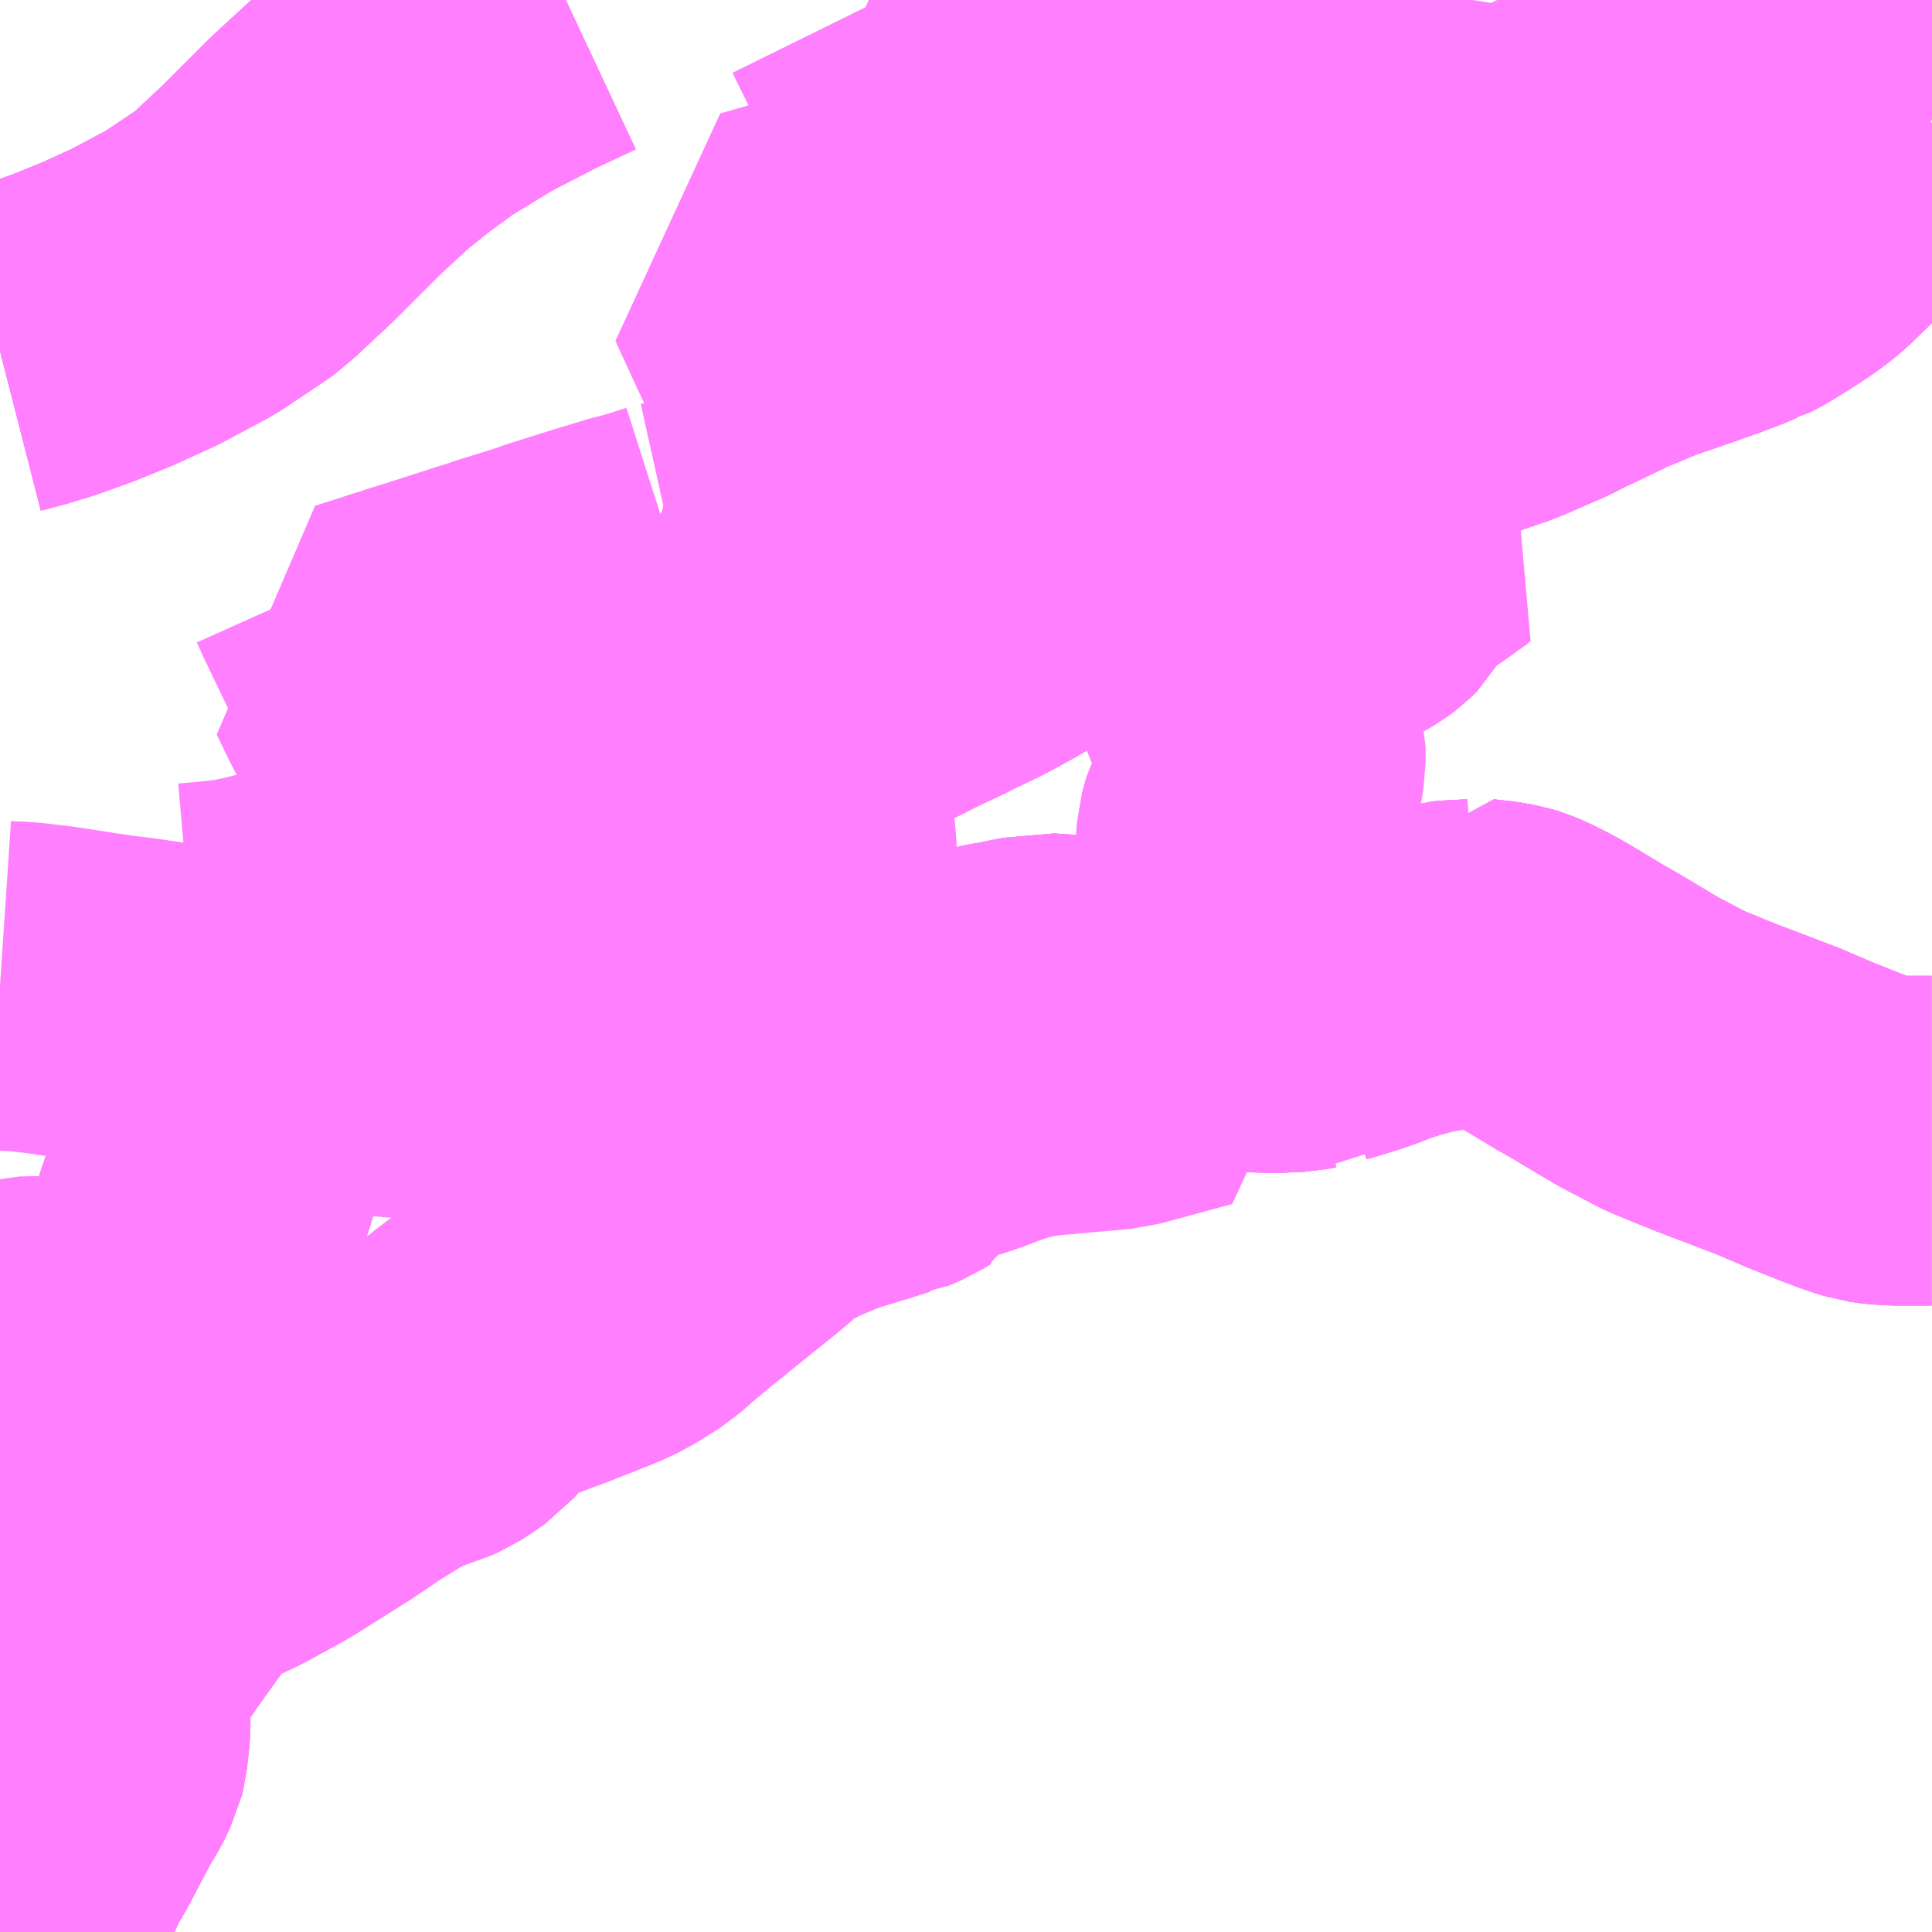 <?xml version="1.0" encoding="UTF-8"?>
<svg  xmlns="http://www.w3.org/2000/svg" xmlns:xlink="http://www.w3.org/1999/xlink" xmlns:go="http://purl.org/svgmap/profile" property="N07_001,N07_002,N07_003,N07_004,N07_005,N07_006,N07_007" viewBox="13935.059 -3581.543 4.395 4.395" go:dataArea="13935.05859375 -3581.54296875 4.39453125 4.39453125" >
<globalCoordinateSystem srsName="http://purl.org/crs/84" transform="matrix(100.0,0.0,0.0,-100.0,0.0,0.0)" />
<defs>
 <g id="p0" >
  <circle cx="0.0" cy="0.0" r="3" stroke="green" stroke-width="0.75" vector-effect="non-scaling-stroke" />
 </g>
</defs>
<g fill="none" fill-rule="evenodd" stroke="#FF00FF" stroke-width="0.75" opacity="0.5" vector-effect="non-scaling-stroke" stroke-linejoin="bevel" >
<path content="1,千曲バス（株）,上田～立川,1.0,1.0,1.0," xlink:title="1" d="M13935.059,-3580.745L13935.102,-3580.756L13935.128,-3580.764L13935.155,-3580.772L13935.23,-3580.799L13935.306,-3580.83L13935.389,-3580.868L13935.421,-3580.885L13935.494,-3580.924L13935.579,-3580.981L13935.605,-3580.999L13935.615,-3581.009L13935.632,-3581.025L13935.692,-3581.081L13935.784,-3581.173L13935.801,-3581.19L13935.877,-3581.26L13935.944,-3581.314L13935.988,-3581.346L13936.015,-3581.366L13936.125,-3581.433L13936.147,-3581.445L13936.252,-3581.499L13936.346,-3581.543"/>
<path content="1,千曲バス（株）,小諸～立川,1.0,1.0,1.0," xlink:title="1" d="M13935.059,-3580.745L13935.102,-3580.756L13935.128,-3580.764L13935.155,-3580.772L13935.23,-3580.799L13935.306,-3580.83L13935.389,-3580.868L13935.421,-3580.885L13935.494,-3580.924L13935.579,-3580.981L13935.605,-3580.999L13935.615,-3581.009L13935.632,-3581.025L13935.692,-3581.081L13935.784,-3581.173L13935.801,-3581.19L13935.877,-3581.26L13935.944,-3581.314L13935.988,-3581.346L13936.015,-3581.366L13936.125,-3581.433L13936.147,-3581.445L13936.252,-3581.499L13936.346,-3581.543"/>
<path content="1,国際十王交通（株）,京都・大阪線,1.0,1.0,1.0," xlink:title="1" d="M13937.777,-3581.543L13937.788,-3581.536L13937.798,-3581.527L13937.803,-3581.515L13937.803,-3581.499L13937.797,-3581.486L13937.787,-3581.474L13937.774,-3581.462L13937.757,-3581.452L13937.734,-3581.44L13937.71,-3581.428L13937.462,-3581.307L13937.401,-3581.276L13937.392,-3581.272L13937.359,-3581.257L13937.348,-3581.252L13937.331,-3581.247L13937.312,-3581.244L13937.3,-3581.244L13937.281,-3581.244L13937.263,-3581.246L13937.242,-3581.252L13937.226,-3581.258L13937.211,-3581.268L13937.199,-3581.282L13937.189,-3581.297L13937.18,-3581.326L13937.16,-3581.356L13937.133,-3581.398L13937.132,-3581.401L13937.062,-3581.543M13936.346,-3581.543L13936.252,-3581.499L13936.147,-3581.445L13936.125,-3581.433L13936.015,-3581.366L13935.988,-3581.346L13935.944,-3581.314L13935.877,-3581.26L13935.801,-3581.19L13935.784,-3581.173L13935.692,-3581.081L13935.632,-3581.025L13935.615,-3581.009L13935.605,-3580.999L13935.579,-3580.981L13935.494,-3580.924L13935.421,-3580.885L13935.389,-3580.868L13935.306,-3580.83L13935.23,-3580.799L13935.155,-3580.772L13935.128,-3580.764L13935.102,-3580.756L13935.059,-3580.745"/>
<path content="1,立川バス・シティバス立川,昭24,13.5,9.0,8.5," xlink:title="1" d="M13935.135,-3577.148L13935.075,-3577.204L13935.065,-3577.211L13935.059,-3577.214"/>
<path content="1,立川バス・シティバス立川,立10-1,3.0,4.0,4.0," xlink:title="1" d="M13935.135,-3577.148L13935.075,-3577.204L13935.065,-3577.211L13935.059,-3577.214"/>
<path content="1,立川バス・シティバス立川,立10-2,2.5,3.0,3.0," xlink:title="1" d="M13935.135,-3577.148L13935.075,-3577.204L13935.065,-3577.211L13935.059,-3577.214"/>
<path content="1,立川バス・シティバス立川,立12,0.0,1.0,1.0," xlink:title="1" d="M13935.135,-3577.148L13935.075,-3577.204L13935.065,-3577.211L13935.059,-3577.214"/>
<path content="1,立川バス・シティバス立川,立12-1,26.0,17.0,17.0," xlink:title="1" d="M13935.135,-3577.148L13935.075,-3577.204L13935.065,-3577.211L13935.059,-3577.214"/>
<path content="1,立川バス・シティバス立川,立12-2,13.0,16.0,16.0," xlink:title="1" d="M13935.135,-3577.148L13935.075,-3577.204L13935.065,-3577.211L13935.059,-3577.214"/>
<path content="1,西東京バス（株）,001,2.0,2.0,2.0," xlink:title="1" d="M13935.059,-3580.745L13935.102,-3580.756L13935.128,-3580.764L13935.155,-3580.772L13935.23,-3580.799L13935.306,-3580.83L13935.389,-3580.868L13935.421,-3580.885L13935.494,-3580.924L13935.579,-3580.981L13935.605,-3580.999L13935.615,-3581.009L13935.632,-3581.025L13935.692,-3581.081L13935.784,-3581.173L13935.801,-3581.19L13935.877,-3581.26L13935.944,-3581.314L13935.988,-3581.346L13936.015,-3581.366L13936.125,-3581.433L13936.147,-3581.445L13936.252,-3581.499L13936.346,-3581.543"/>
<path content="1,西武バス（株）,001,12.0,12.0,12.0," xlink:title="1" d="M13939.025,-3581.468L13939.059,-3581.428L13939.119,-3581.465L13939.142,-3581.48L13939.162,-3581.492L13939.176,-3581.501L13939.198,-3581.516L13939.225,-3581.534L13939.241,-3581.543L13939.241,-3581.543"/>
<path content="1,西武バス（株）,入市30,30.0,48.0,48.0," xlink:title="1" d="M13937.94,-3580.965L13937.845,-3580.943L13937.828,-3581.005L13937.813,-3581.06L13937.807,-3581.081L13937.798,-3581.116L13937.793,-3581.133L13937.785,-3581.154L13937.783,-3581.168L13937.775,-3581.197L13937.771,-3581.212L13937.767,-3581.226L13937.76,-3581.254L13937.754,-3581.267L13937.746,-3581.296L13937.73,-3581.353L13937.718,-3581.399L13937.71,-3581.428L13937.698,-3581.469L13937.693,-3581.492L13937.684,-3581.52L13937.678,-3581.543"/>
<path content="1,西武バス（株）,入市30-1,13.0,11.0,11.0," xlink:title="1" d="M13937.845,-3580.943L13937.847,-3580.935L13937.852,-3580.924L13937.869,-3580.862L13937.87,-3580.858L13937.875,-3580.848L13937.887,-3580.788L13937.889,-3580.783L13937.89,-3580.778L13937.891,-3580.771L13937.895,-3580.752L13937.899,-3580.724L13937.9,-3580.703L13937.899,-3580.678L13937.897,-3580.652L13937.895,-3580.64L13937.893,-3580.632L13937.889,-3580.615L13937.884,-3580.601L13937.875,-3580.58L13937.861,-3580.555L13937.851,-3580.538L13937.84,-3580.522L13937.824,-3580.503L13937.812,-3580.489L13937.799,-3580.477L13937.796,-3580.473L13937.776,-3580.455L13937.761,-3580.445L13937.736,-3580.426L13937.712,-3580.409L13937.705,-3580.404L13937.686,-3580.391L13937.676,-3580.384L13937.618,-3580.345L13937.506,-3580.269L13937.475,-3580.248L13937.434,-3580.22L13937.424,-3580.209L13937.404,-3580.199L13937.326,-3580.15L13937.26,-3580.114L13937.195,-3580.083L13937.18,-3580.075L13937.12,-3580.047L13937.089,-3580.031L13937.021,-3579.998L13936.944,-3579.964L13936.865,-3579.925L13936.833,-3579.909L13936.82,-3579.903L13936.775,-3579.882L13936.742,-3579.867L13936.742,-3579.911L13936.746,-3579.927L13936.755,-3579.946L13936.781,-3579.995L13936.784,-3580L13936.784,-3580.002L13936.838,-3580.115"/>
<path content="1,西武バス（株）,入市30-1,13.0,11.0,11.0," xlink:title="1" d="M13937.94,-3580.965L13937.845,-3580.943"/>
<path content="1,西武バス（株）,入市30-1,13.0,11.0,11.0," xlink:title="1" d="M13937.678,-3581.543L13937.684,-3581.52L13937.693,-3581.492L13937.698,-3581.469L13937.71,-3581.428L13937.718,-3581.399L13937.73,-3581.353L13937.746,-3581.296L13937.754,-3581.267L13937.76,-3581.254L13937.767,-3581.226L13937.771,-3581.212L13937.775,-3581.197L13937.783,-3581.168L13937.785,-3581.154L13937.793,-3581.133L13937.796,-3581.121L13937.798,-3581.116L13937.798,-3581.113L13937.807,-3581.081L13937.813,-3581.06L13937.828,-3581.005L13937.842,-3580.958L13937.845,-3580.943"/>
<path content="1,西武バス（株）,入市30-2,5.0,4.0,4.0," xlink:title="1" d="M13935.059,-3577.214L13935.065,-3577.211L13935.079,-3577.235L13935.095,-3577.265L13935.109,-3577.292L13935.119,-3577.313L13935.13,-3577.337L13935.132,-3577.342L13935.143,-3577.361L13935.153,-3577.377L13935.211,-3577.487L13935.225,-3577.51L13935.232,-3577.522L13935.245,-3577.549L13935.248,-3577.561L13935.254,-3577.617L13935.253,-3577.647L13935.254,-3577.659L13935.256,-3577.713L13935.257,-3577.723L13935.255,-3577.751L13935.256,-3577.767L13935.254,-3577.797L13935.262,-3577.99L13935.262,-3578L13935.262,-3578.012L13935.267,-3578.048L13935.272,-3578.104L13935.275,-3578.116L13935.281,-3578.163L13935.294,-3578.215L13935.316,-3578.273L13935.329,-3578.311L13935.348,-3578.36L13935.363,-3578.401L13935.368,-3578.408L13935.372,-3578.422L13935.384,-3578.445L13935.397,-3578.474L13935.429,-3578.54L13935.443,-3578.566L13935.46,-3578.602L13935.468,-3578.621L13935.471,-3578.633L13935.488,-3578.692L13935.498,-3578.732L13935.502,-3578.74L13935.505,-3578.754L13935.522,-3578.804L13935.535,-3578.841L13935.543,-3578.866L13935.549,-3578.886L13935.556,-3578.916L13935.568,-3578.955L13935.591,-3579.02L13935.594,-3579.028L13935.607,-3579.066L13935.618,-3579.102L13935.629,-3579.133L13935.635,-3579.142L13935.642,-3579.167L13935.651,-3579.188L13935.659,-3579.212L13935.663,-3579.221L13935.685,-3579.276L13935.699,-3579.319L13935.703,-3579.336L13935.704,-3579.338L13935.709,-3579.365L13935.71,-3579.394L13935.709,-3579.408L13935.709,-3579.41L13935.709,-3579.422L13935.736,-3579.43L13935.756,-3579.435L13935.81,-3579.45L13935.827,-3579.454L13935.876,-3579.467L13935.936,-3579.483L13935.948,-3579.486L13935.961,-3579.49L13935.983,-3579.495L13936.022,-3579.505L13936.061,-3579.517L13936.074,-3579.52L13936.087,-3579.526L13936.137,-3579.553L13936.189,-3579.581L13936.221,-3579.599L13936.23,-3579.603L13936.264,-3579.623L13936.301,-3579.643L13936.37,-3579.679L13936.406,-3579.698L13936.425,-3579.707L13936.559,-3579.774L13936.619,-3579.804L13936.742,-3579.867L13936.775,-3579.882L13936.82,-3579.903L13936.833,-3579.909L13936.865,-3579.925L13936.944,-3579.964L13937.021,-3579.998L13937.089,-3580.031L13937.12,-3580.047L13937.18,-3580.075L13937.195,-3580.083L13937.26,-3580.114L13937.326,-3580.15L13937.404,-3580.199L13937.424,-3580.209L13937.434,-3580.22L13937.475,-3580.248L13937.506,-3580.269L13937.618,-3580.345L13937.676,-3580.384L13937.686,-3580.391L13937.705,-3580.404L13937.712,-3580.409L13937.736,-3580.426L13937.761,-3580.445L13937.776,-3580.455L13937.796,-3580.473L13937.799,-3580.477L13937.812,-3580.489L13937.824,-3580.503L13937.84,-3580.522L13937.851,-3580.538L13937.861,-3580.555L13937.875,-3580.58L13937.884,-3580.601L13937.889,-3580.615L13937.893,-3580.632L13937.895,-3580.64L13937.897,-3580.652L13937.899,-3580.678L13937.9,-3580.703L13937.899,-3580.724L13937.895,-3580.752L13937.891,-3580.771L13937.89,-3580.778L13937.889,-3580.783L13937.887,-3580.788L13937.875,-3580.848L13937.87,-3580.858L13937.869,-3580.862L13937.852,-3580.924L13937.847,-3580.935L13937.845,-3580.943"/>
<path content="1,西武バス（株）,入市30-2,5.0,4.0,4.0," xlink:title="1" d="M13937.845,-3580.943L13937.842,-3580.958L13937.828,-3581.005L13937.813,-3581.06L13937.807,-3581.081L13937.798,-3581.113L13937.798,-3581.116L13937.796,-3581.121L13937.793,-3581.133L13937.785,-3581.154L13937.783,-3581.168L13937.775,-3581.197L13937.771,-3581.212L13937.767,-3581.226L13937.76,-3581.254L13937.754,-3581.267L13937.746,-3581.296L13937.73,-3581.353L13937.718,-3581.399L13937.71,-3581.428L13937.698,-3581.469L13937.693,-3581.492L13937.684,-3581.52L13937.678,-3581.543"/>
<path content="1,西武バス（株）,入市30-2,5.0,4.0,4.0," xlink:title="1" d="M13937.94,-3580.965L13937.845,-3580.943"/>
<path content="1,西武バス（株）,入市30-3,0.0,4.0,4.0," xlink:title="1" d="M13937.678,-3581.543L13937.684,-3581.52L13937.693,-3581.492L13937.698,-3581.469L13937.71,-3581.428L13937.718,-3581.399L13937.73,-3581.353L13937.746,-3581.296L13937.754,-3581.267L13937.76,-3581.254L13937.767,-3581.226L13937.771,-3581.212L13937.775,-3581.197L13937.783,-3581.168L13937.785,-3581.154L13937.793,-3581.133L13937.796,-3581.121L13937.798,-3581.116L13937.798,-3581.113L13937.807,-3581.081L13937.813,-3581.06L13937.828,-3581.005L13937.842,-3580.958L13937.845,-3580.943L13937.94,-3580.965"/>
<path content="1,西武バス（株）,入市30-4,999.9,999.9,999.9," xlink:title="1" d="M13937.875,-3580.848L13937.87,-3580.858L13937.869,-3580.862L13937.852,-3580.924L13937.847,-3580.935L13937.845,-3580.943L13937.842,-3580.958L13937.828,-3581.005L13937.813,-3581.06L13937.807,-3581.081L13937.798,-3581.113L13937.798,-3581.116L13937.796,-3581.121L13937.793,-3581.133L13937.785,-3581.154L13937.783,-3581.168L13937.775,-3581.197L13937.771,-3581.212L13937.767,-3581.226L13937.76,-3581.254L13937.754,-3581.267L13937.746,-3581.296L13937.73,-3581.353L13937.718,-3581.399L13937.71,-3581.428L13937.698,-3581.469L13937.693,-3581.492L13937.684,-3581.52L13937.678,-3581.543"/>
<path content="1,西武バス（株）,入市31,6.5,7.0,7.0," xlink:title="1" d="M13935.059,-3577.214L13935.065,-3577.211L13935.079,-3577.235L13935.095,-3577.265L13935.109,-3577.292L13935.119,-3577.313L13935.13,-3577.337L13935.132,-3577.342L13935.143,-3577.361L13935.153,-3577.377L13935.211,-3577.487L13935.225,-3577.51L13935.232,-3577.522L13935.245,-3577.549L13935.248,-3577.561L13935.254,-3577.617L13935.253,-3577.647L13935.254,-3577.659L13935.256,-3577.713L13935.257,-3577.723L13935.255,-3577.751L13935.256,-3577.767L13935.254,-3577.797L13935.262,-3577.99L13935.262,-3578L13935.262,-3578.012L13935.267,-3578.048L13935.272,-3578.104L13935.275,-3578.116L13935.281,-3578.163L13935.294,-3578.215L13935.316,-3578.273L13935.329,-3578.311L13935.348,-3578.36L13935.363,-3578.401L13935.368,-3578.408L13935.372,-3578.422L13935.384,-3578.445L13935.397,-3578.474L13935.429,-3578.54L13935.443,-3578.566L13935.46,-3578.602L13935.468,-3578.621L13935.471,-3578.633L13935.488,-3578.692L13935.498,-3578.732L13935.502,-3578.74L13935.505,-3578.754L13935.522,-3578.804L13935.535,-3578.841L13935.543,-3578.866L13935.549,-3578.886L13935.556,-3578.916L13935.568,-3578.955L13935.591,-3579.02L13935.594,-3579.028L13935.607,-3579.066L13935.618,-3579.102L13935.629,-3579.133L13935.635,-3579.142L13935.642,-3579.167L13935.651,-3579.188L13935.659,-3579.212L13935.663,-3579.221L13935.685,-3579.276L13935.699,-3579.319L13935.703,-3579.336L13935.704,-3579.338L13935.709,-3579.365L13935.71,-3579.394L13935.709,-3579.408L13935.709,-3579.41L13935.709,-3579.422L13935.736,-3579.43L13935.756,-3579.435L13935.81,-3579.45L13935.827,-3579.454L13935.876,-3579.467L13935.936,-3579.483L13935.948,-3579.486L13935.961,-3579.49L13935.983,-3579.495L13936.022,-3579.505L13936.061,-3579.517L13936.074,-3579.52L13936.087,-3579.526L13936.137,-3579.553L13936.189,-3579.581L13936.221,-3579.599L13936.23,-3579.603L13936.264,-3579.623L13936.301,-3579.643L13936.37,-3579.679L13936.406,-3579.698L13936.425,-3579.707L13936.559,-3579.774L13936.619,-3579.804L13936.742,-3579.867L13936.775,-3579.882L13936.82,-3579.903L13936.833,-3579.909L13936.865,-3579.925L13936.944,-3579.964L13937.021,-3579.998L13937.089,-3580.031L13937.12,-3580.047L13937.18,-3580.075L13937.195,-3580.083L13937.26,-3580.114L13937.326,-3580.15L13937.404,-3580.199L13937.424,-3580.209L13937.434,-3580.22L13937.475,-3580.248L13937.506,-3580.269L13937.618,-3580.345L13937.676,-3580.384L13937.686,-3580.391L13937.705,-3580.404L13937.712,-3580.409L13937.736,-3580.426L13937.761,-3580.445L13937.776,-3580.455L13937.796,-3580.473L13937.799,-3580.477L13937.812,-3580.489L13937.824,-3580.503L13937.84,-3580.522L13937.851,-3580.538L13937.861,-3580.555L13937.875,-3580.58L13937.884,-3580.601L13937.889,-3580.615L13937.893,-3580.632L13937.895,-3580.64L13937.897,-3580.652L13937.899,-3580.678L13937.9,-3580.703L13937.899,-3580.724L13937.895,-3580.752L13937.891,-3580.771L13937.89,-3580.778L13937.889,-3580.783L13937.887,-3580.788L13937.875,-3580.848L13937.87,-3580.858L13937.869,-3580.862L13937.852,-3580.924L13937.847,-3580.935L13937.845,-3580.943L13937.842,-3580.958L13937.828,-3581.005L13937.813,-3581.06L13937.807,-3581.081L13937.798,-3581.113L13937.798,-3581.116L13937.796,-3581.121L13937.793,-3581.133L13937.785,-3581.154L13937.783,-3581.168L13937.775,-3581.197L13937.771,-3581.212L13937.767,-3581.226L13937.76,-3581.254L13937.754,-3581.267L13937.746,-3581.296L13937.73,-3581.353L13937.718,-3581.399L13937.71,-3581.428L13937.698,-3581.469L13937.693,-3581.492L13937.684,-3581.52L13937.678,-3581.543"/>
<path content="1,西武バス（株）,入市31-1,8.0,10.0,10.0," xlink:title="1" d="M13935.483,-3579.389L13935.497,-3579.387L13935.543,-3579.391L13935.58,-3579.395L13935.605,-3579.398L13935.616,-3579.4L13935.654,-3579.408L13935.709,-3579.422L13935.736,-3579.43L13935.756,-3579.435L13935.81,-3579.45L13935.827,-3579.454L13935.876,-3579.467L13935.936,-3579.483L13935.948,-3579.486L13935.961,-3579.49L13935.983,-3579.495L13936.022,-3579.505L13936.061,-3579.517L13936.074,-3579.52L13936.087,-3579.526L13936.137,-3579.553L13936.189,-3579.581L13936.221,-3579.599L13936.23,-3579.603L13936.264,-3579.623L13936.301,-3579.643L13936.37,-3579.679L13936.406,-3579.698L13936.425,-3579.707L13936.559,-3579.774L13936.619,-3579.804L13936.742,-3579.867L13936.775,-3579.882L13936.82,-3579.903L13936.833,-3579.909L13936.865,-3579.925L13936.944,-3579.964L13937.021,-3579.998L13937.089,-3580.031L13937.12,-3580.047L13937.18,-3580.075L13937.195,-3580.083L13937.26,-3580.114L13937.326,-3580.15L13937.404,-3580.199L13937.424,-3580.209L13937.434,-3580.22L13937.475,-3580.248L13937.506,-3580.269L13937.618,-3580.345L13937.676,-3580.384L13937.686,-3580.391L13937.705,-3580.404L13937.712,-3580.409L13937.736,-3580.426L13937.761,-3580.445L13937.776,-3580.455L13937.796,-3580.473L13937.799,-3580.477L13937.812,-3580.489L13937.824,-3580.503L13937.84,-3580.522L13937.851,-3580.538L13937.861,-3580.555L13937.875,-3580.58L13937.884,-3580.601L13937.889,-3580.615L13937.893,-3580.632L13937.895,-3580.64L13937.897,-3580.652L13937.899,-3580.678L13937.9,-3580.703L13937.899,-3580.724L13937.895,-3580.752L13937.891,-3580.771L13937.89,-3580.778L13937.889,-3580.783L13937.887,-3580.788L13937.875,-3580.848L13937.87,-3580.858L13937.869,-3580.862L13937.852,-3580.924L13937.847,-3580.935L13937.845,-3580.943L13937.842,-3580.958L13937.828,-3581.005L13937.813,-3581.06L13937.807,-3581.081L13937.798,-3581.113L13937.798,-3581.116L13937.796,-3581.121L13937.793,-3581.133L13937.785,-3581.154L13937.783,-3581.168L13937.775,-3581.197L13937.771,-3581.212L13937.767,-3581.226L13937.76,-3581.254L13937.754,-3581.267L13937.746,-3581.296L13937.73,-3581.353L13937.718,-3581.399L13937.71,-3581.428L13937.698,-3581.469L13937.693,-3581.492L13937.684,-3581.52L13937.678,-3581.543"/>
<path content="1,西武バス（株）,入市31-2,21.0,17.0,17.0," xlink:title="1" d="M13936.838,-3580.115L13936.784,-3580.002L13936.784,-3580L13936.781,-3579.995L13936.755,-3579.946L13936.746,-3579.927L13936.742,-3579.911L13936.742,-3579.867L13936.775,-3579.882L13936.82,-3579.903L13936.833,-3579.909L13936.865,-3579.925L13936.944,-3579.964L13937.021,-3579.998L13937.089,-3580.031L13937.12,-3580.047L13937.18,-3580.075L13937.195,-3580.083L13937.26,-3580.114L13937.326,-3580.15L13937.404,-3580.199L13937.424,-3580.209L13937.434,-3580.22L13937.475,-3580.248L13937.506,-3580.269L13937.618,-3580.345L13937.676,-3580.384L13937.686,-3580.391L13937.705,-3580.404L13937.712,-3580.409L13937.736,-3580.426L13937.761,-3580.445L13937.776,-3580.455L13937.796,-3580.473L13937.799,-3580.477L13937.812,-3580.489L13937.824,-3580.503L13937.84,-3580.522L13937.851,-3580.538L13937.861,-3580.555L13937.875,-3580.58L13937.884,-3580.601L13937.889,-3580.615L13937.893,-3580.632L13937.895,-3580.64L13937.897,-3580.652L13937.899,-3580.678L13937.9,-3580.703L13937.899,-3580.724L13937.895,-3580.752L13937.891,-3580.771L13937.89,-3580.778L13937.889,-3580.783L13937.887,-3580.788L13937.875,-3580.848L13937.87,-3580.858L13937.869,-3580.862L13937.852,-3580.924L13937.847,-3580.935L13937.845,-3580.943L13937.842,-3580.958L13937.828,-3581.005L13937.813,-3581.06L13937.807,-3581.081L13937.798,-3581.113L13937.798,-3581.116L13937.796,-3581.121L13937.793,-3581.133L13937.785,-3581.154L13937.783,-3581.168L13937.775,-3581.197L13937.771,-3581.212L13937.767,-3581.226L13937.76,-3581.254L13937.754,-3581.267L13937.746,-3581.296L13937.73,-3581.353L13937.718,-3581.399L13937.71,-3581.428L13937.698,-3581.469L13937.693,-3581.492L13937.684,-3581.52L13937.678,-3581.543"/>
<path content="1,西武バス（株）,入市31-3,1.0,1.0,1.0," xlink:title="1" d="M13935.849,-3580.235L13935.862,-3580.206L13935.937,-3580.05L13935.89,-3580.035L13935.918,-3579.977L13935.933,-3579.949L13935.96,-3579.905L13935.965,-3579.899L13935.97,-3579.89L13935.985,-3579.861L13935.994,-3579.844L13936.001,-3579.823L13936.005,-3579.795L13936.007,-3579.71L13936.007,-3579.704L13936.009,-3579.685L13936.015,-3579.657L13936.021,-3579.642L13936.032,-3579.624L13936.059,-3579.586L13936.084,-3579.536L13936.087,-3579.526L13936.137,-3579.553L13936.189,-3579.581L13936.221,-3579.599L13936.23,-3579.603L13936.264,-3579.623L13936.301,-3579.643L13936.37,-3579.679L13936.406,-3579.698L13936.425,-3579.707L13936.559,-3579.774L13936.619,-3579.804L13936.742,-3579.867L13936.775,-3579.882L13936.82,-3579.903L13936.833,-3579.909L13936.865,-3579.925L13936.944,-3579.964L13937.021,-3579.998L13937.089,-3580.031L13937.12,-3580.047L13937.18,-3580.075L13937.195,-3580.083L13937.26,-3580.114L13937.326,-3580.15L13937.404,-3580.199L13937.424,-3580.209L13937.434,-3580.22L13937.475,-3580.248L13937.506,-3580.269L13937.618,-3580.345L13937.676,-3580.384L13937.686,-3580.391L13937.705,-3580.404L13937.712,-3580.409L13937.736,-3580.426L13937.761,-3580.445L13937.776,-3580.455L13937.796,-3580.473L13937.799,-3580.477L13937.812,-3580.489L13937.824,-3580.503L13937.84,-3580.522L13937.851,-3580.538L13937.861,-3580.555L13937.875,-3580.58L13937.884,-3580.601L13937.889,-3580.615L13937.893,-3580.632L13937.895,-3580.64L13937.897,-3580.652L13937.899,-3580.678L13937.9,-3580.703L13937.899,-3580.724L13937.895,-3580.752L13937.891,-3580.771L13937.89,-3580.778L13937.889,-3580.783L13937.887,-3580.788L13937.875,-3580.848L13937.87,-3580.858L13937.869,-3580.862L13937.852,-3580.924L13937.847,-3580.935L13937.845,-3580.943L13937.842,-3580.958L13937.828,-3581.005L13937.813,-3581.06L13937.807,-3581.081L13937.798,-3581.113L13937.798,-3581.116L13937.796,-3581.121L13937.793,-3581.133L13937.785,-3581.154L13937.783,-3581.168L13937.775,-3581.197L13937.771,-3581.212L13937.767,-3581.226L13937.76,-3581.254L13937.754,-3581.267L13937.746,-3581.296L13937.73,-3581.353L13937.718,-3581.399L13937.71,-3581.428L13937.698,-3581.469L13937.693,-3581.492L13937.684,-3581.52L13937.678,-3581.543"/>
<path content="1,西武バス（株）,入市35,4.0,0.0,0.0," xlink:title="1" d="M13936.838,-3580.115L13936.842,-3580.128L13936.845,-3580.133L13936.858,-3580.146L13936.884,-3580.17L13936.899,-3580.186L13936.905,-3580.198L13936.912,-3580.222L13936.937,-3580.323L13936.945,-3580.359L13937.043,-3580.391L13937.024,-3580.437L13937.023,-3580.444L13937.012,-3580.463L13936.948,-3580.603L13936.922,-3580.661L13936.898,-3580.715L13936.884,-3580.741L13936.885,-3580.748L13936.875,-3580.762L13936.834,-3580.85L13936.8,-3580.924L13936.867,-3580.943L13936.916,-3580.96L13936.977,-3580.978L13937.104,-3581.017L13937.15,-3581.034L13937.18,-3581.044L13937.245,-3581.062L13937.305,-3581.081L13937.319,-3581.085L13937.465,-3581.123L13937.579,-3581.155L13937.667,-3581.184L13937.731,-3581.2L13937.771,-3581.212L13937.767,-3581.226L13937.76,-3581.254L13937.754,-3581.267L13937.746,-3581.296L13937.73,-3581.353L13937.718,-3581.399L13937.71,-3581.428L13937.698,-3581.469L13937.693,-3581.492L13937.684,-3581.52L13937.678,-3581.543"/>
<path content="1,西武バス（株）,小手03,6.5,7.0,7.0," xlink:title="1" d="M13935.059,-3577.214L13935.065,-3577.211L13935.079,-3577.235L13935.095,-3577.265L13935.109,-3577.292L13935.119,-3577.313L13935.13,-3577.337L13935.132,-3577.342L13935.143,-3577.361L13935.153,-3577.377L13935.211,-3577.487L13935.225,-3577.51L13935.232,-3577.522L13935.245,-3577.549L13935.248,-3577.561L13935.254,-3577.617L13935.253,-3577.647L13935.254,-3577.659L13935.256,-3577.713L13935.257,-3577.723L13935.255,-3577.751L13935.256,-3577.767L13935.281,-3577.797L13935.313,-3577.839L13935.35,-3577.892L13935.391,-3577.949L13935.419,-3577.988L13935.428,-3577.999L13935.459,-3578.037L13935.489,-3578.052L13935.52,-3578.065L13935.529,-3578.07L13935.576,-3578.092L13935.665,-3578.141L13935.797,-3578.224L13935.802,-3578.228L13935.822,-3578.241L13935.846,-3578.258L13935.938,-3578.315L13935.943,-3578.318L13936.003,-3578.341L13936.021,-3578.346L13936.041,-3578.355L13936.063,-3578.369L13936.083,-3578.383L13936.111,-3578.415L13936.128,-3578.436L13936.148,-3578.454L13936.157,-3578.46L13936.159,-3578.461L13936.181,-3578.471L13936.189,-3578.476L13936.232,-3578.494L13936.281,-3578.513L13936.299,-3578.519L13936.332,-3578.532L13936.344,-3578.537L13936.366,-3578.545L13936.379,-3578.551L13936.406,-3578.561L13936.444,-3578.579L13936.452,-3578.584L13936.484,-3578.604L13936.495,-3578.611L13936.529,-3578.641L13936.564,-3578.67L13936.573,-3578.678L13936.601,-3578.7L13936.614,-3578.71L13936.619,-3578.715L13936.71,-3578.788L13936.75,-3578.821L13936.759,-3578.83L13936.766,-3578.835L13936.773,-3578.841L13936.806,-3578.865L13936.81,-3578.866L13936.822,-3578.873L13936.86,-3578.892L13936.872,-3578.897L13936.9,-3578.909L13936.924,-3578.919L13936.928,-3578.921L13936.95,-3578.927L13936.969,-3578.934L13936.996,-3578.941L13937.003,-3578.944L13937.008,-3578.945L13937.061,-3578.962L13937.069,-3578.963L13937.099,-3578.976L13937.115,-3578.986L13937.124,-3578.991L13937.135,-3579.017L13937.133,-3579.022L13937.129,-3579.027L13937.097,-3579.083L13937.068,-3579.132L13937.037,-3579.188L13937.032,-3579.196L13937.068,-3579.203L13937.076,-3579.203L13937.141,-3579.215L13937.149,-3579.217L13937.165,-3579.22L13937.18,-3579.224L13937.241,-3579.234L13937.264,-3579.239L13937.274,-3579.241L13937.285,-3579.242L13937.316,-3579.25L13937.33,-3579.253L13937.348,-3579.256L13937.365,-3579.259L13937.387,-3579.264L13937.411,-3579.268L13937.423,-3579.271L13937.431,-3579.273L13937.459,-3579.271L13937.492,-3579.269L13937.527,-3579.267L13937.606,-3579.262L13937.615,-3579.262L13937.646,-3579.26L13937.665,-3579.26L13937.676,-3579.259L13937.697,-3579.258L13937.721,-3579.257L13937.732,-3579.256L13937.766,-3579.255L13937.786,-3579.254L13937.959,-3579.25L13937.985,-3579.251L13938.007,-3579.252L13938.028,-3579.256L13938.049,-3579.256L13938.063,-3579.266L13938.094,-3579.275L13938.126,-3579.285L13938.147,-3579.292L13938.165,-3579.299L13938.18,-3579.305L13938.203,-3579.313L13938.235,-3579.323L13938.258,-3579.329L13938.283,-3579.337L13938.301,-3579.34L13938.334,-3579.342L13938.346,-3579.346L13938.386,-3579.349L13938.392,-3579.349L13938.414,-3579.35L13938.415,-3579.352L13938.459,-3579.347L13938.482,-3579.343L13938.495,-3579.339L13938.514,-3579.331L13938.542,-3579.317L13938.566,-3579.304L13938.598,-3579.285L13938.656,-3579.25L13938.693,-3579.229L13938.758,-3579.19L13938.766,-3579.186L13938.781,-3579.176L13938.825,-3579.153L13938.863,-3579.133L13938.871,-3579.129L13938.898,-3579.118L13938.901,-3579.117L13938.917,-3579.11L13938.967,-3579.09L13939.017,-3579.071L13939.046,-3579.06L13939.077,-3579.048L13939.101,-3579.039L13939.122,-3579.03L13939.183,-3579.004L13939.196,-3578.999L13939.246,-3578.979L13939.288,-3578.963L13939.295,-3578.961L13939.32,-3578.953L13939.341,-3578.95L13939.373,-3578.948L13939.453,-3578.948"/>
<path content="1,西武バス（株）,小手04,0.0,1.0,1.0," xlink:title="1" d="M13937.285,-3579.242L13937.316,-3579.25L13937.33,-3579.253L13937.348,-3579.256L13937.365,-3579.259L13937.387,-3579.264L13937.411,-3579.268L13937.423,-3579.271L13937.431,-3579.273L13937.459,-3579.271L13937.492,-3579.269L13937.527,-3579.267L13937.606,-3579.262L13937.615,-3579.262L13937.646,-3579.26L13937.665,-3579.26L13937.676,-3579.259L13937.697,-3579.258L13937.721,-3579.257L13937.732,-3579.256L13937.766,-3579.255L13937.786,-3579.254L13937.959,-3579.25L13937.985,-3579.251L13938.007,-3579.252L13938.028,-3579.256L13938.049,-3579.256L13938.063,-3579.266L13938.094,-3579.275L13938.126,-3579.285L13938.147,-3579.292L13938.165,-3579.299L13938.18,-3579.305L13938.203,-3579.313L13938.235,-3579.323L13938.258,-3579.329L13938.283,-3579.337L13938.301,-3579.34L13938.334,-3579.342L13938.346,-3579.346L13938.386,-3579.349L13938.392,-3579.349L13938.414,-3579.35L13938.415,-3579.352L13938.459,-3579.347L13938.482,-3579.343L13938.495,-3579.339L13938.514,-3579.331L13938.542,-3579.317L13938.566,-3579.304L13938.598,-3579.285L13938.656,-3579.25L13938.693,-3579.229L13938.758,-3579.19L13938.766,-3579.186L13938.781,-3579.176L13938.825,-3579.153L13938.863,-3579.133L13938.871,-3579.129L13938.898,-3579.118L13938.901,-3579.117L13938.917,-3579.11L13938.967,-3579.09L13939.017,-3579.071L13939.046,-3579.06L13939.077,-3579.048L13939.101,-3579.039L13939.122,-3579.03L13939.183,-3579.004L13939.196,-3578.999L13939.246,-3578.979L13939.288,-3578.963L13939.295,-3578.961L13939.32,-3578.953L13939.341,-3578.95L13939.373,-3578.948L13939.453,-3578.948"/>
<path content="1,西武バス（株）,小手06,33.0,27.0,27.0," xlink:title="1" d="M13937.285,-3579.242L13937.316,-3579.25L13937.33,-3579.253L13937.348,-3579.256L13937.365,-3579.259L13937.387,-3579.264L13937.411,-3579.268L13937.423,-3579.271L13937.431,-3579.273L13937.459,-3579.271L13937.492,-3579.269L13937.527,-3579.267L13937.606,-3579.262L13937.615,-3579.262L13937.646,-3579.26L13937.665,-3579.26L13937.676,-3579.259L13937.697,-3579.258L13937.721,-3579.257L13937.732,-3579.256L13937.766,-3579.255L13937.786,-3579.254L13937.959,-3579.25L13937.985,-3579.251L13938.007,-3579.252L13938.028,-3579.256L13938.049,-3579.256L13938.063,-3579.266L13938.094,-3579.275L13938.126,-3579.285L13938.147,-3579.292L13938.165,-3579.299L13938.18,-3579.305L13938.203,-3579.313L13938.235,-3579.323L13938.258,-3579.329L13938.283,-3579.337L13938.301,-3579.34L13938.334,-3579.342L13938.346,-3579.346L13938.386,-3579.349L13938.392,-3579.349L13938.414,-3579.35L13938.415,-3579.352L13938.459,-3579.347L13938.482,-3579.343L13938.495,-3579.339L13938.514,-3579.331L13938.542,-3579.317L13938.566,-3579.304L13938.598,-3579.285L13938.656,-3579.25L13938.693,-3579.229L13938.758,-3579.19L13938.766,-3579.186L13938.781,-3579.176L13938.825,-3579.153L13938.863,-3579.133L13938.871,-3579.129L13938.898,-3579.118L13938.901,-3579.117L13938.917,-3579.11L13938.967,-3579.09L13939.017,-3579.071L13939.046,-3579.06L13939.077,-3579.048L13939.101,-3579.039L13939.122,-3579.03L13939.183,-3579.004L13939.196,-3578.999L13939.246,-3578.979L13939.288,-3578.963L13939.295,-3578.961L13939.32,-3578.953L13939.341,-3578.95L13939.373,-3578.948L13939.453,-3578.948"/>
<path content="1,西武バス（株）,小手07,7.0,5.0,5.0," xlink:title="1" d="M13935.059,-3579.301L13935.074,-3579.3L13935.105,-3579.299L13935.174,-3579.291L13935.305,-3579.271L13935.345,-3579.266L13935.354,-3579.265L13935.424,-3579.255L13935.458,-3579.248L13935.593,-3579.226L13935.598,-3579.225L13935.645,-3579.216L13935.659,-3579.212L13935.67,-3579.208L13935.677,-3579.207L13935.696,-3579.203L13935.734,-3579.194L13935.75,-3579.191L13935.814,-3579.178L13935.833,-3579.171L13935.894,-3579.158L13935.923,-3579.153L13935.96,-3579.148L13936.001,-3579.145L13936.043,-3579.145L13936.075,-3579.147L13936.083,-3579.148L13936.132,-3579.153L13936.185,-3579.16L13936.195,-3579.161L13936.243,-3579.168L13936.258,-3579.172L13936.284,-3579.173L13936.3,-3579.167L13936.321,-3579.162L13936.365,-3579.155L13936.399,-3579.153L13936.441,-3579.151L13936.479,-3579.151L13936.499,-3579.15L13936.574,-3579.153L13936.632,-3579.154L13936.654,-3579.156L13936.696,-3579.159L13936.739,-3579.162L13936.748,-3579.162L13936.75,-3579.162L13936.762,-3579.164L13936.79,-3579.166L13936.795,-3579.167L13936.8,-3579.167L13936.804,-3579.167L13936.857,-3579.173L13936.895,-3579.178L13936.934,-3579.183L13936.938,-3579.183L13936.941,-3579.184L13936.98,-3579.189L13937.032,-3579.196L13937.068,-3579.203L13937.076,-3579.203L13937.141,-3579.215L13937.149,-3579.217L13937.165,-3579.22L13937.18,-3579.224L13937.241,-3579.234L13937.264,-3579.239L13937.274,-3579.241L13937.285,-3579.242L13937.316,-3579.25L13937.33,-3579.253L13937.348,-3579.256L13937.365,-3579.259L13937.387,-3579.264L13937.411,-3579.268L13937.423,-3579.271L13937.431,-3579.273L13937.459,-3579.271L13937.492,-3579.269L13937.527,-3579.267L13937.606,-3579.262L13937.615,-3579.262L13937.646,-3579.26L13937.665,-3579.26L13937.676,-3579.259L13937.697,-3579.258L13937.721,-3579.257L13937.732,-3579.256L13937.766,-3579.255L13937.786,-3579.254L13937.959,-3579.25L13937.985,-3579.251L13938.007,-3579.252L13938.028,-3579.256L13938.049,-3579.256L13938.063,-3579.266L13938.094,-3579.275L13938.126,-3579.285L13938.147,-3579.292L13938.165,-3579.299L13938.18,-3579.305L13938.203,-3579.313L13938.235,-3579.323L13938.258,-3579.329L13938.283,-3579.337L13938.301,-3579.34L13938.334,-3579.342L13938.346,-3579.346L13938.386,-3579.349L13938.392,-3579.349L13938.414,-3579.35L13938.415,-3579.352L13938.459,-3579.347L13938.482,-3579.343L13938.495,-3579.339L13938.514,-3579.331L13938.542,-3579.317L13938.566,-3579.304L13938.598,-3579.285L13938.656,-3579.25L13938.693,-3579.229L13938.758,-3579.19L13938.766,-3579.186L13938.781,-3579.176L13938.825,-3579.153L13938.863,-3579.133L13938.871,-3579.129L13938.898,-3579.118L13938.901,-3579.117L13938.917,-3579.11L13938.967,-3579.09L13939.017,-3579.071L13939.046,-3579.06L13939.077,-3579.048L13939.101,-3579.039L13939.122,-3579.03L13939.183,-3579.004L13939.196,-3578.999L13939.246,-3578.979L13939.288,-3578.963L13939.295,-3578.961L13939.32,-3578.953L13939.341,-3578.95L13939.373,-3578.948L13939.453,-3578.948"/>
<path content="1,西武バス（株）,河口湖線,1.0,1.0,1.0," xlink:title="1" d="M13935.059,-3580.745L13935.102,-3580.756L13935.128,-3580.764L13935.155,-3580.772L13935.23,-3580.799L13935.306,-3580.83L13935.389,-3580.868L13935.421,-3580.885L13935.494,-3580.924L13935.579,-3580.981L13935.605,-3580.999L13935.615,-3581.009L13935.632,-3581.025L13935.692,-3581.081L13935.784,-3581.173L13935.801,-3581.19L13935.877,-3581.26L13935.944,-3581.314L13935.988,-3581.346L13936.015,-3581.366L13936.125,-3581.433L13936.147,-3581.445L13936.252,-3581.499L13936.346,-3581.543M13937.062,-3581.543L13937.132,-3581.401L13937.133,-3581.398L13937.16,-3581.356L13937.18,-3581.326L13937.189,-3581.297L13937.199,-3581.282L13937.211,-3581.268L13937.226,-3581.258L13937.242,-3581.252L13937.263,-3581.246L13937.281,-3581.244L13937.3,-3581.244L13937.312,-3581.244L13937.331,-3581.247L13937.348,-3581.252L13937.359,-3581.257L13937.392,-3581.272L13937.401,-3581.276L13937.462,-3581.307L13937.507,-3581.307L13937.516,-3581.307L13937.523,-3581.309L13937.531,-3581.312L13937.613,-3581.353L13937.659,-3581.376L13937.669,-3581.38L13937.677,-3581.384L13937.683,-3581.385L13937.689,-3581.385L13937.693,-3581.385L13937.697,-3581.384L13937.7,-3581.383L13937.707,-3581.379L13937.714,-3581.371L13937.721,-3581.363L13937.73,-3581.353L13937.746,-3581.296L13937.754,-3581.267L13937.76,-3581.254L13937.767,-3581.226L13937.771,-3581.212L13937.795,-3581.217L13937.848,-3581.229L13937.873,-3581.236L13937.894,-3581.239L13937.935,-3581.241L13937.972,-3581.239L13938.075,-3581.221L13938.171,-3581.204L13938.208,-3581.198L13938.236,-3581.192L13938.305,-3581.181L13938.306,-3581.181L13938.313,-3581.179L13938.323,-3581.177L13938.336,-3581.175L13938.41,-3581.163L13938.435,-3581.158L13938.456,-3581.157L13938.485,-3581.158L13938.5,-3581.161L13938.55,-3581.173L13938.581,-3581.183L13938.602,-3581.193L13938.621,-3581.202L13938.637,-3581.209L13938.654,-3581.217L13938.682,-3581.229L13938.731,-3581.252L13938.756,-3581.263L13938.778,-3581.273L13938.803,-3581.284L13938.823,-3581.293L13938.844,-3581.304L13938.914,-3581.337L13938.965,-3581.369L13939.021,-3581.405L13939.059,-3581.428L13939.119,-3581.465L13939.142,-3581.48L13939.162,-3581.492L13939.176,-3581.501L13939.198,-3581.516L13939.225,-3581.534L13939.241,-3581.543L13939.241,-3581.543M13939.266,-3581.543L13939.269,-3581.542L13939.297,-3581.522L13939.337,-3581.495L13939.376,-3581.468L13939.427,-3581.433L13939.453,-3581.416"/>
<path content="1,西武バス（株）,箱01,1.0,0.0,0.0," xlink:title="1" d="M13935.059,-3577.214L13935.065,-3577.211L13935.079,-3577.235L13935.095,-3577.265L13935.109,-3577.292L13935.119,-3577.313L13935.13,-3577.337L13935.132,-3577.342L13935.143,-3577.361L13935.153,-3577.377L13935.211,-3577.487L13935.225,-3577.51L13935.232,-3577.522L13935.245,-3577.549L13935.248,-3577.561L13935.254,-3577.617L13935.253,-3577.647L13935.254,-3577.659L13935.256,-3577.713L13935.257,-3577.723L13935.255,-3577.751L13935.256,-3577.767L13935.281,-3577.797L13935.313,-3577.839L13935.35,-3577.892L13935.391,-3577.949L13935.419,-3577.988L13935.428,-3577.999L13935.459,-3578.037L13935.489,-3578.052L13935.52,-3578.065L13935.529,-3578.07L13935.576,-3578.092L13935.665,-3578.141L13935.797,-3578.224L13935.802,-3578.228L13935.822,-3578.241L13935.846,-3578.258L13935.938,-3578.315L13935.943,-3578.318L13936.003,-3578.341L13936.021,-3578.346L13936.041,-3578.355L13936.063,-3578.369L13936.083,-3578.383L13936.111,-3578.415L13936.128,-3578.436L13936.148,-3578.454L13936.157,-3578.46L13936.159,-3578.461L13936.181,-3578.471L13936.189,-3578.476L13936.232,-3578.494L13936.281,-3578.513L13936.299,-3578.519L13936.332,-3578.532L13936.344,-3578.537L13936.366,-3578.545L13936.379,-3578.551L13936.406,-3578.561L13936.444,-3578.579L13936.452,-3578.584L13936.484,-3578.604L13936.495,-3578.611L13936.529,-3578.641L13936.564,-3578.67L13936.573,-3578.678L13936.601,-3578.7L13936.614,-3578.71L13936.619,-3578.715L13936.71,-3578.788L13936.75,-3578.821L13936.759,-3578.83L13936.766,-3578.835L13936.773,-3578.841L13936.806,-3578.865L13936.81,-3578.866L13936.822,-3578.873L13936.86,-3578.892L13936.872,-3578.897L13936.9,-3578.909L13936.924,-3578.919L13936.928,-3578.921L13936.95,-3578.927L13936.969,-3578.934L13936.996,-3578.941L13937.003,-3578.944L13937.008,-3578.945L13937.061,-3578.962L13937.069,-3578.963L13937.099,-3578.976L13937.115,-3578.986L13937.124,-3578.991L13937.135,-3579.017L13937.133,-3579.022L13937.129,-3579.027L13937.097,-3579.083L13937.068,-3579.132L13937.037,-3579.188L13937.032,-3579.196L13937.068,-3579.203L13937.076,-3579.203L13937.141,-3579.215L13937.149,-3579.217L13937.165,-3579.22L13937.18,-3579.224L13937.241,-3579.234L13937.264,-3579.239L13937.274,-3579.241L13937.285,-3579.242"/>
<path content="1,西武バス（株）,羽20,0.0,13.0,13.0," xlink:title="1" d="M13937.94,-3580.965L13937.845,-3580.943L13937.847,-3580.935L13937.852,-3580.924L13937.869,-3580.862L13937.87,-3580.858L13937.875,-3580.848L13937.887,-3580.788L13937.889,-3580.783L13937.89,-3580.778L13937.891,-3580.771L13937.895,-3580.752L13937.899,-3580.724L13937.9,-3580.703L13937.899,-3580.678L13937.897,-3580.652L13937.895,-3580.64L13937.893,-3580.632L13937.889,-3580.615L13937.884,-3580.601L13937.875,-3580.58L13937.861,-3580.555L13937.851,-3580.538L13937.84,-3580.522L13937.824,-3580.503L13937.812,-3580.489L13937.799,-3580.477L13937.796,-3580.473L13937.776,-3580.455L13937.761,-3580.445L13937.736,-3580.426L13937.712,-3580.409L13937.705,-3580.404L13937.686,-3580.391L13937.676,-3580.384L13937.618,-3580.345L13937.506,-3580.269L13937.475,-3580.248L13937.434,-3580.22L13937.424,-3580.209L13937.404,-3580.199L13937.326,-3580.15L13937.26,-3580.114L13937.195,-3580.083L13937.18,-3580.075L13937.12,-3580.047L13937.089,-3580.031L13937.021,-3579.998L13936.944,-3579.964L13936.865,-3579.925L13936.833,-3579.909L13936.82,-3579.903L13936.775,-3579.882L13936.742,-3579.867L13936.619,-3579.804L13936.559,-3579.774L13936.425,-3579.707L13936.406,-3579.698L13936.37,-3579.679L13936.301,-3579.643L13936.264,-3579.623L13936.23,-3579.603L13936.221,-3579.599L13936.189,-3579.581L13936.137,-3579.553L13936.087,-3579.526L13936.074,-3579.52L13936.061,-3579.517L13936.022,-3579.505L13935.983,-3579.495L13935.961,-3579.49L13935.948,-3579.486L13935.936,-3579.483L13935.876,-3579.467L13935.827,-3579.454L13935.81,-3579.45L13935.756,-3579.435L13935.736,-3579.43L13935.709,-3579.422L13935.709,-3579.41L13935.709,-3579.408L13935.71,-3579.394L13935.709,-3579.365L13935.704,-3579.338L13935.703,-3579.336L13935.699,-3579.319L13935.685,-3579.276L13935.663,-3579.221L13935.659,-3579.212L13935.651,-3579.188L13935.642,-3579.167L13935.635,-3579.142L13935.629,-3579.133L13935.618,-3579.102L13935.607,-3579.066L13935.594,-3579.028L13935.591,-3579.02L13935.568,-3578.955L13935.556,-3578.916L13935.549,-3578.886L13935.543,-3578.866L13935.535,-3578.841L13935.522,-3578.804L13935.505,-3578.754L13935.502,-3578.74L13935.498,-3578.732L13935.488,-3578.692L13935.471,-3578.633L13935.468,-3578.621L13935.46,-3578.602L13935.443,-3578.566L13935.429,-3578.54L13935.397,-3578.474L13935.375,-3578.475L13935.331,-3578.479L13935.273,-3578.484L13935.205,-3578.49L13935.164,-3578.494L13935.153,-3578.495L13935.138,-3578.493L13935.059,-3578.481"/>
<path content="1,西武バス（株）,藤10,1.0,2.0,2.0," xlink:title="1" d="M13939.453,-3581.263L13939.412,-3581.239L13939.4,-3581.231L13939.386,-3581.221L13939.337,-3581.19L13939.324,-3581.183L13939.306,-3581.171L13939.273,-3581.149L13939.264,-3581.142L13939.24,-3581.121L13939.238,-3581.121L13939.226,-3581.108L13939.213,-3581.097L13939.174,-3581.059L13939.142,-3581.028L13939.118,-3581.009L13939.104,-3580.999L13939.069,-3580.976L13939.027,-3580.95L13939.004,-3580.938L13938.996,-3580.936L13938.971,-3580.925L13938.95,-3580.918L13938.936,-3580.912L13938.922,-3580.907L13938.903,-3580.901L13938.885,-3580.894L13938.812,-3580.869L13938.783,-3580.859L13938.697,-3580.823L13938.641,-3580.796L13938.612,-3580.782L13938.592,-3580.773L13938.557,-3580.755L13938.534,-3580.745L13938.502,-3580.731L13938.46,-3580.713L13938.416,-3580.698L13938.375,-3580.684L13938.364,-3580.681L13938.352,-3580.677L13938.339,-3580.673L13938.312,-3580.663L13938.195,-3580.623L13938.158,-3580.608L13938.109,-3580.586L13938.04,-3580.555L13938.023,-3580.569L13938.016,-3580.572L13938.002,-3580.581L13937.977,-3580.59L13937.921,-3580.604L13937.903,-3580.609L13937.889,-3580.615L13937.893,-3580.632L13937.895,-3580.64L13937.897,-3580.652L13937.899,-3580.678L13937.9,-3580.703L13937.899,-3580.724L13937.895,-3580.752L13937.891,-3580.771L13937.89,-3580.778L13937.889,-3580.783L13937.887,-3580.788L13937.875,-3580.848L13937.87,-3580.858L13937.869,-3580.862L13937.852,-3580.924L13937.847,-3580.935L13937.845,-3580.943L13937.94,-3580.965"/>
<path content="1,西武バス（株）,藤11,1.0,0.0,0.0," xlink:title="1" d="M13939.453,-3581.263L13939.412,-3581.239L13939.4,-3581.231L13939.386,-3581.221L13939.337,-3581.19L13939.324,-3581.183L13939.306,-3581.171L13939.273,-3581.149L13939.264,-3581.142L13939.24,-3581.121L13939.238,-3581.121L13939.226,-3581.108L13939.213,-3581.097L13939.174,-3581.059L13939.142,-3581.028L13939.118,-3581.009L13939.104,-3580.999L13939.069,-3580.976L13939.027,-3580.95L13939.004,-3580.938L13938.996,-3580.936L13938.971,-3580.925L13938.95,-3580.918L13938.936,-3580.912L13938.922,-3580.907L13938.903,-3580.901L13938.885,-3580.894L13938.812,-3580.869L13938.783,-3580.859L13938.697,-3580.823L13938.641,-3580.796L13938.612,-3580.782L13938.592,-3580.773L13938.557,-3580.755L13938.534,-3580.745L13938.502,-3580.731L13938.46,-3580.713L13938.416,-3580.698L13938.375,-3580.684L13938.364,-3580.681L13938.352,-3580.677L13938.339,-3580.673L13938.312,-3580.663L13938.195,-3580.623L13938.158,-3580.608L13938.109,-3580.586L13938.04,-3580.555L13938.023,-3580.569L13938.016,-3580.572L13938.002,-3580.581L13937.977,-3580.59L13937.921,-3580.604L13937.903,-3580.609L13937.889,-3580.615L13937.893,-3580.632L13937.895,-3580.64L13937.897,-3580.652L13937.899,-3580.678L13937.9,-3580.703L13937.899,-3580.724L13937.895,-3580.752L13937.891,-3580.771L13937.89,-3580.778L13937.889,-3580.783L13937.887,-3580.788L13937.875,-3580.848L13937.87,-3580.858L13937.869,-3580.862L13937.852,-3580.924L13937.847,-3580.935L13937.845,-3580.943L13937.842,-3580.958L13937.829,-3581.005L13937.813,-3581.061L13937.807,-3581.081L13937.798,-3581.113L13937.798,-3581.116L13937.796,-3581.121L13937.793,-3581.133L13937.785,-3581.154L13937.783,-3581.168L13937.775,-3581.197L13937.771,-3581.212L13937.731,-3581.2L13937.667,-3581.184L13937.579,-3581.155L13937.465,-3581.123L13937.319,-3581.085L13937.305,-3581.081L13937.245,-3581.062L13937.18,-3581.044L13937.15,-3581.034L13937.104,-3581.017L13936.977,-3580.978L13936.916,-3580.96L13936.867,-3580.943L13936.8,-3580.924L13936.834,-3580.85L13936.875,-3580.762L13936.885,-3580.748L13936.884,-3580.741L13936.898,-3580.715L13936.922,-3580.661L13936.948,-3580.603L13937.012,-3580.463L13937.023,-3580.444"/>
<path content="2,都営バス,梅70,30.0,30.0,21.0," xlink:title="2" d="M13935.059,-3577.214L13935.065,-3577.211L13935.075,-3577.204L13935.135,-3577.148"/>
<path content="3,入間市,北コース,2.8,3.5,3.5," xlink:title="3" d="M13936.598,-3580.258L13936.625,-3580.264L13936.694,-3580.283L13936.7,-3580.284L13936.722,-3580.29L13936.744,-3580.296L13936.766,-3580.303L13936.779,-3580.306L13936.866,-3580.333L13936.902,-3580.344L13936.907,-3580.346L13936.918,-3580.35L13936.945,-3580.359L13937.043,-3580.391L13937.05,-3580.377L13937.057,-3580.365L13937.063,-3580.352L13937.077,-3580.322L13937.09,-3580.298L13937.092,-3580.291L13937.102,-3580.271L13937.133,-3580.206L13937.141,-3580.188L13937.18,-3580.116L13937.195,-3580.083L13937.26,-3580.114L13937.326,-3580.15L13937.404,-3580.199L13937.424,-3580.209L13937.434,-3580.22L13937.475,-3580.248L13937.506,-3580.269L13937.618,-3580.345L13937.676,-3580.384L13937.686,-3580.391L13937.705,-3580.404L13937.712,-3580.409L13937.736,-3580.426L13937.761,-3580.445L13937.776,-3580.455L13937.796,-3580.473L13937.799,-3580.477L13937.812,-3580.489L13937.824,-3580.503L13937.84,-3580.522L13937.851,-3580.538L13937.861,-3580.555L13937.875,-3580.58L13937.884,-3580.601L13937.889,-3580.615"/>
<path content="3,入間市,北コース,2.8,3.5,3.5," xlink:title="3" d="M13938.202,-3580.393L13938.226,-3580.403L13938.231,-3580.406L13938.24,-3580.411L13938.232,-3580.418L13938.224,-3580.425L13938.212,-3580.434L13938.202,-3580.44L13938.186,-3580.449L13938.169,-3580.458L13938.123,-3580.483L13938.088,-3580.506L13938.068,-3580.526L13938.04,-3580.555L13938.023,-3580.569L13938.016,-3580.572L13938.002,-3580.581L13937.977,-3580.59L13937.921,-3580.604L13937.903,-3580.609L13937.889,-3580.615"/>
<path content="3,入間市,北コース,2.8,3.5,3.5," xlink:title="3" d="M13937.889,-3580.615L13937.837,-3580.642L13937.793,-3580.665L13937.778,-3580.671L13937.758,-3580.677L13937.753,-3580.686L13937.74,-3580.718L13937.688,-3580.787L13937.685,-3580.793L13937.683,-3580.795L13937.655,-3580.834L13937.623,-3580.872L13937.563,-3580.947L13937.542,-3580.971L13937.519,-3581.003L13937.5,-3581.041L13937.48,-3581.086L13937.466,-3581.114L13937.465,-3581.123L13937.401,-3581.252L13937.392,-3581.272L13937.357,-3581.343L13937.384,-3581.405L13937.381,-3581.408L13937.345,-3581.453L13937.262,-3581.543"/>
<path content="3,入間市,南コース,2.8,3.5,3.5," xlink:title="3" d="M13936.598,-3580.258L13936.551,-3580.243L13936.541,-3580.24L13936.515,-3580.233L13936.506,-3580.231L13936.43,-3580.208L13936.395,-3580.197L13936.354,-3580.184L13936.322,-3580.174L13936.312,-3580.17L13936.281,-3580.16L13936.22,-3580.141L13936.204,-3580.136L13936.191,-3580.131L13936.164,-3580.123L13936.087,-3580.098L13936.068,-3580.092L13936.046,-3580.085L13936.007,-3580.073L13936.002,-3580.071L13935.976,-3580.063L13935.937,-3580.05L13935.89,-3580.035L13935.918,-3579.977L13935.933,-3579.949L13935.96,-3579.905L13935.965,-3579.899L13935.97,-3579.89L13935.985,-3579.861L13935.994,-3579.844L13936.001,-3579.823L13936.005,-3579.795L13936.007,-3579.71L13936.007,-3579.704L13936.009,-3579.685L13936.015,-3579.657L13936.021,-3579.642L13936.032,-3579.624L13936.059,-3579.586L13936.084,-3579.536L13936.087,-3579.526L13936.137,-3579.553L13936.189,-3579.581L13936.221,-3579.599L13936.23,-3579.603L13936.264,-3579.623L13936.301,-3579.643L13936.37,-3579.679L13936.406,-3579.698L13936.425,-3579.707L13936.559,-3579.774L13936.619,-3579.804L13936.742,-3579.867L13936.757,-3579.835L13936.794,-3579.772L13936.815,-3579.738L13936.83,-3579.711L13936.845,-3579.683L13936.852,-3579.664L13936.858,-3579.635L13936.86,-3579.615L13936.861,-3579.586L13936.86,-3579.553L13936.862,-3579.524L13936.865,-3579.508L13936.871,-3579.491L13936.883,-3579.462L13936.894,-3579.444L13936.944,-3579.353L13937.032,-3579.196L13937.037,-3579.188L13937.068,-3579.132L13937.097,-3579.083L13937.129,-3579.027L13937.133,-3579.022L13937.135,-3579.017L13937.146,-3579.021L13937.172,-3579.032L13937.18,-3579.035L13937.237,-3579.052L13937.276,-3579.066L13937.288,-3579.071L13937.32,-3579.082L13937.334,-3579.087L13937.358,-3579.093L13937.383,-3579.099L13937.413,-3579.104L13937.441,-3579.107L13937.598,-3579.121L13937.764,-3579.166L13937.721,-3579.257L13937.732,-3579.256L13937.766,-3579.255L13937.786,-3579.254L13937.959,-3579.25L13937.985,-3579.251L13938.007,-3579.252L13938.028,-3579.256L13938.049,-3579.256L13938.03,-3579.292L13938.008,-3579.334L13937.977,-3579.393L13937.971,-3579.406L13937.966,-3579.425L13937.954,-3579.443L13937.941,-3579.472L13937.925,-3579.507L13937.908,-3579.546L13937.897,-3579.574L13937.892,-3579.587L13937.887,-3579.599L13937.884,-3579.605L13937.881,-3579.615L13937.881,-3579.622L13937.882,-3579.632L13937.883,-3579.644L13937.887,-3579.659L13937.89,-3579.669L13937.893,-3579.675L13937.896,-3579.68L13937.902,-3579.697L13937.907,-3579.714L13937.91,-3579.728L13937.913,-3579.738L13937.921,-3579.764L13937.921,-3579.774L13937.923,-3579.785L13937.927,-3579.809L13937.927,-3579.844L13937.921,-3579.867L13937.902,-3579.919L13937.876,-3579.983L13937.855,-3580.031L13937.839,-3580.068L13937.837,-3580.073L13937.882,-3580.091L13937.899,-3580.097L13937.906,-3580.1L13937.91,-3580.101L13937.912,-3580.1L13937.926,-3580.108L13937.935,-3580.114L13937.951,-3580.127L13937.971,-3580.135L13937.972,-3580.142L13937.993,-3580.156L13938.013,-3580.165L13938.039,-3580.174L13938.065,-3580.183L13938.082,-3580.19L13938.099,-3580.198L13938.116,-3580.207L13938.133,-3580.217L13938.145,-3580.226L13938.154,-3580.235L13938.159,-3580.244L13938.165,-3580.258L13938.171,-3580.278L13938.177,-3580.292L13938.182,-3580.3L13938.187,-3580.306L13938.195,-3580.313L13938.207,-3580.32L13938.234,-3580.332L13938.267,-3580.349L13938.286,-3580.36L13938.294,-3580.367L13938.284,-3580.373L13938.273,-3580.38L13938.264,-3580.386L13938.258,-3580.392L13938.252,-3580.397L13938.246,-3580.403L13938.24,-3580.411"/>
<path content="3,入間市,南コース,2.8,3.5,3.5," xlink:title="3" d="M13938.202,-3580.393L13938.226,-3580.403L13938.231,-3580.406L13938.24,-3580.411"/>
<path content="3,入間市,南コース,2.8,3.5,3.5," xlink:title="3" d="M13938.24,-3580.411L13938.232,-3580.418L13938.224,-3580.425L13938.212,-3580.434L13938.202,-3580.44L13938.186,-3580.449L13938.169,-3580.458L13938.123,-3580.483L13938.088,-3580.506L13938.068,-3580.526L13938.04,-3580.555L13938.158,-3580.608L13938.195,-3580.623L13938.312,-3580.663L13938.339,-3580.673L13938.352,-3580.677L13938.364,-3580.681L13938.375,-3580.684L13938.416,-3580.698L13938.46,-3580.713L13938.502,-3580.731L13938.534,-3580.745L13938.557,-3580.755L13938.592,-3580.773L13938.612,-3580.782L13938.641,-3580.796L13938.697,-3580.823L13938.783,-3580.859L13938.812,-3580.869L13938.885,-3580.894L13938.903,-3580.901L13938.922,-3580.907L13938.936,-3580.912L13938.95,-3580.918L13938.971,-3580.925L13938.996,-3580.936L13939.004,-3580.938L13939.027,-3580.95L13939.069,-3580.976L13939.104,-3580.999L13939.118,-3581.009L13939.142,-3581.028L13939.174,-3581.059L13939.213,-3581.097L13939.226,-3581.108L13939.238,-3581.121L13939.24,-3581.121L13939.264,-3581.142L13939.273,-3581.149L13939.306,-3581.171L13939.324,-3581.183L13939.337,-3581.19L13939.386,-3581.221"/>
<path content="3,入間市,南コース,2.8,3.5,3.5," xlink:title="3" d="M13939.386,-3581.221L13939.4,-3581.231L13939.412,-3581.239L13939.453,-3581.263"/>
<path content="3,入間市,南コース,2.8,3.5,3.5," xlink:title="3" d="M13939.025,-3581.468L13939.059,-3581.428L13939.119,-3581.465L13939.142,-3581.48L13939.162,-3581.492L13939.176,-3581.501L13939.185,-3581.49L13939.19,-3581.484L13939.198,-3581.474L13939.205,-3581.465L13939.211,-3581.457L13939.218,-3581.449L13939.222,-3581.443L13939.227,-3581.438L13939.231,-3581.431L13939.236,-3581.425L13939.24,-3581.419L13939.247,-3581.406L13939.252,-3581.398L13939.257,-3581.389L13939.261,-3581.38L13939.266,-3581.373L13939.271,-3581.365L13939.275,-3581.36L13939.282,-3581.353L13939.289,-3581.346L13939.294,-3581.34L13939.3,-3581.333L13939.305,-3581.327L13939.311,-3581.32L13939.316,-3581.315L13939.32,-3581.31L13939.325,-3581.304L13939.33,-3581.298L13939.334,-3581.292L13939.342,-3581.283L13939.346,-3581.277L13939.349,-3581.273L13939.354,-3581.267L13939.358,-3581.262L13939.363,-3581.255L13939.366,-3581.25L13939.372,-3581.242L13939.376,-3581.235L13939.381,-3581.228L13939.386,-3581.221"/>
</g>
</svg>
